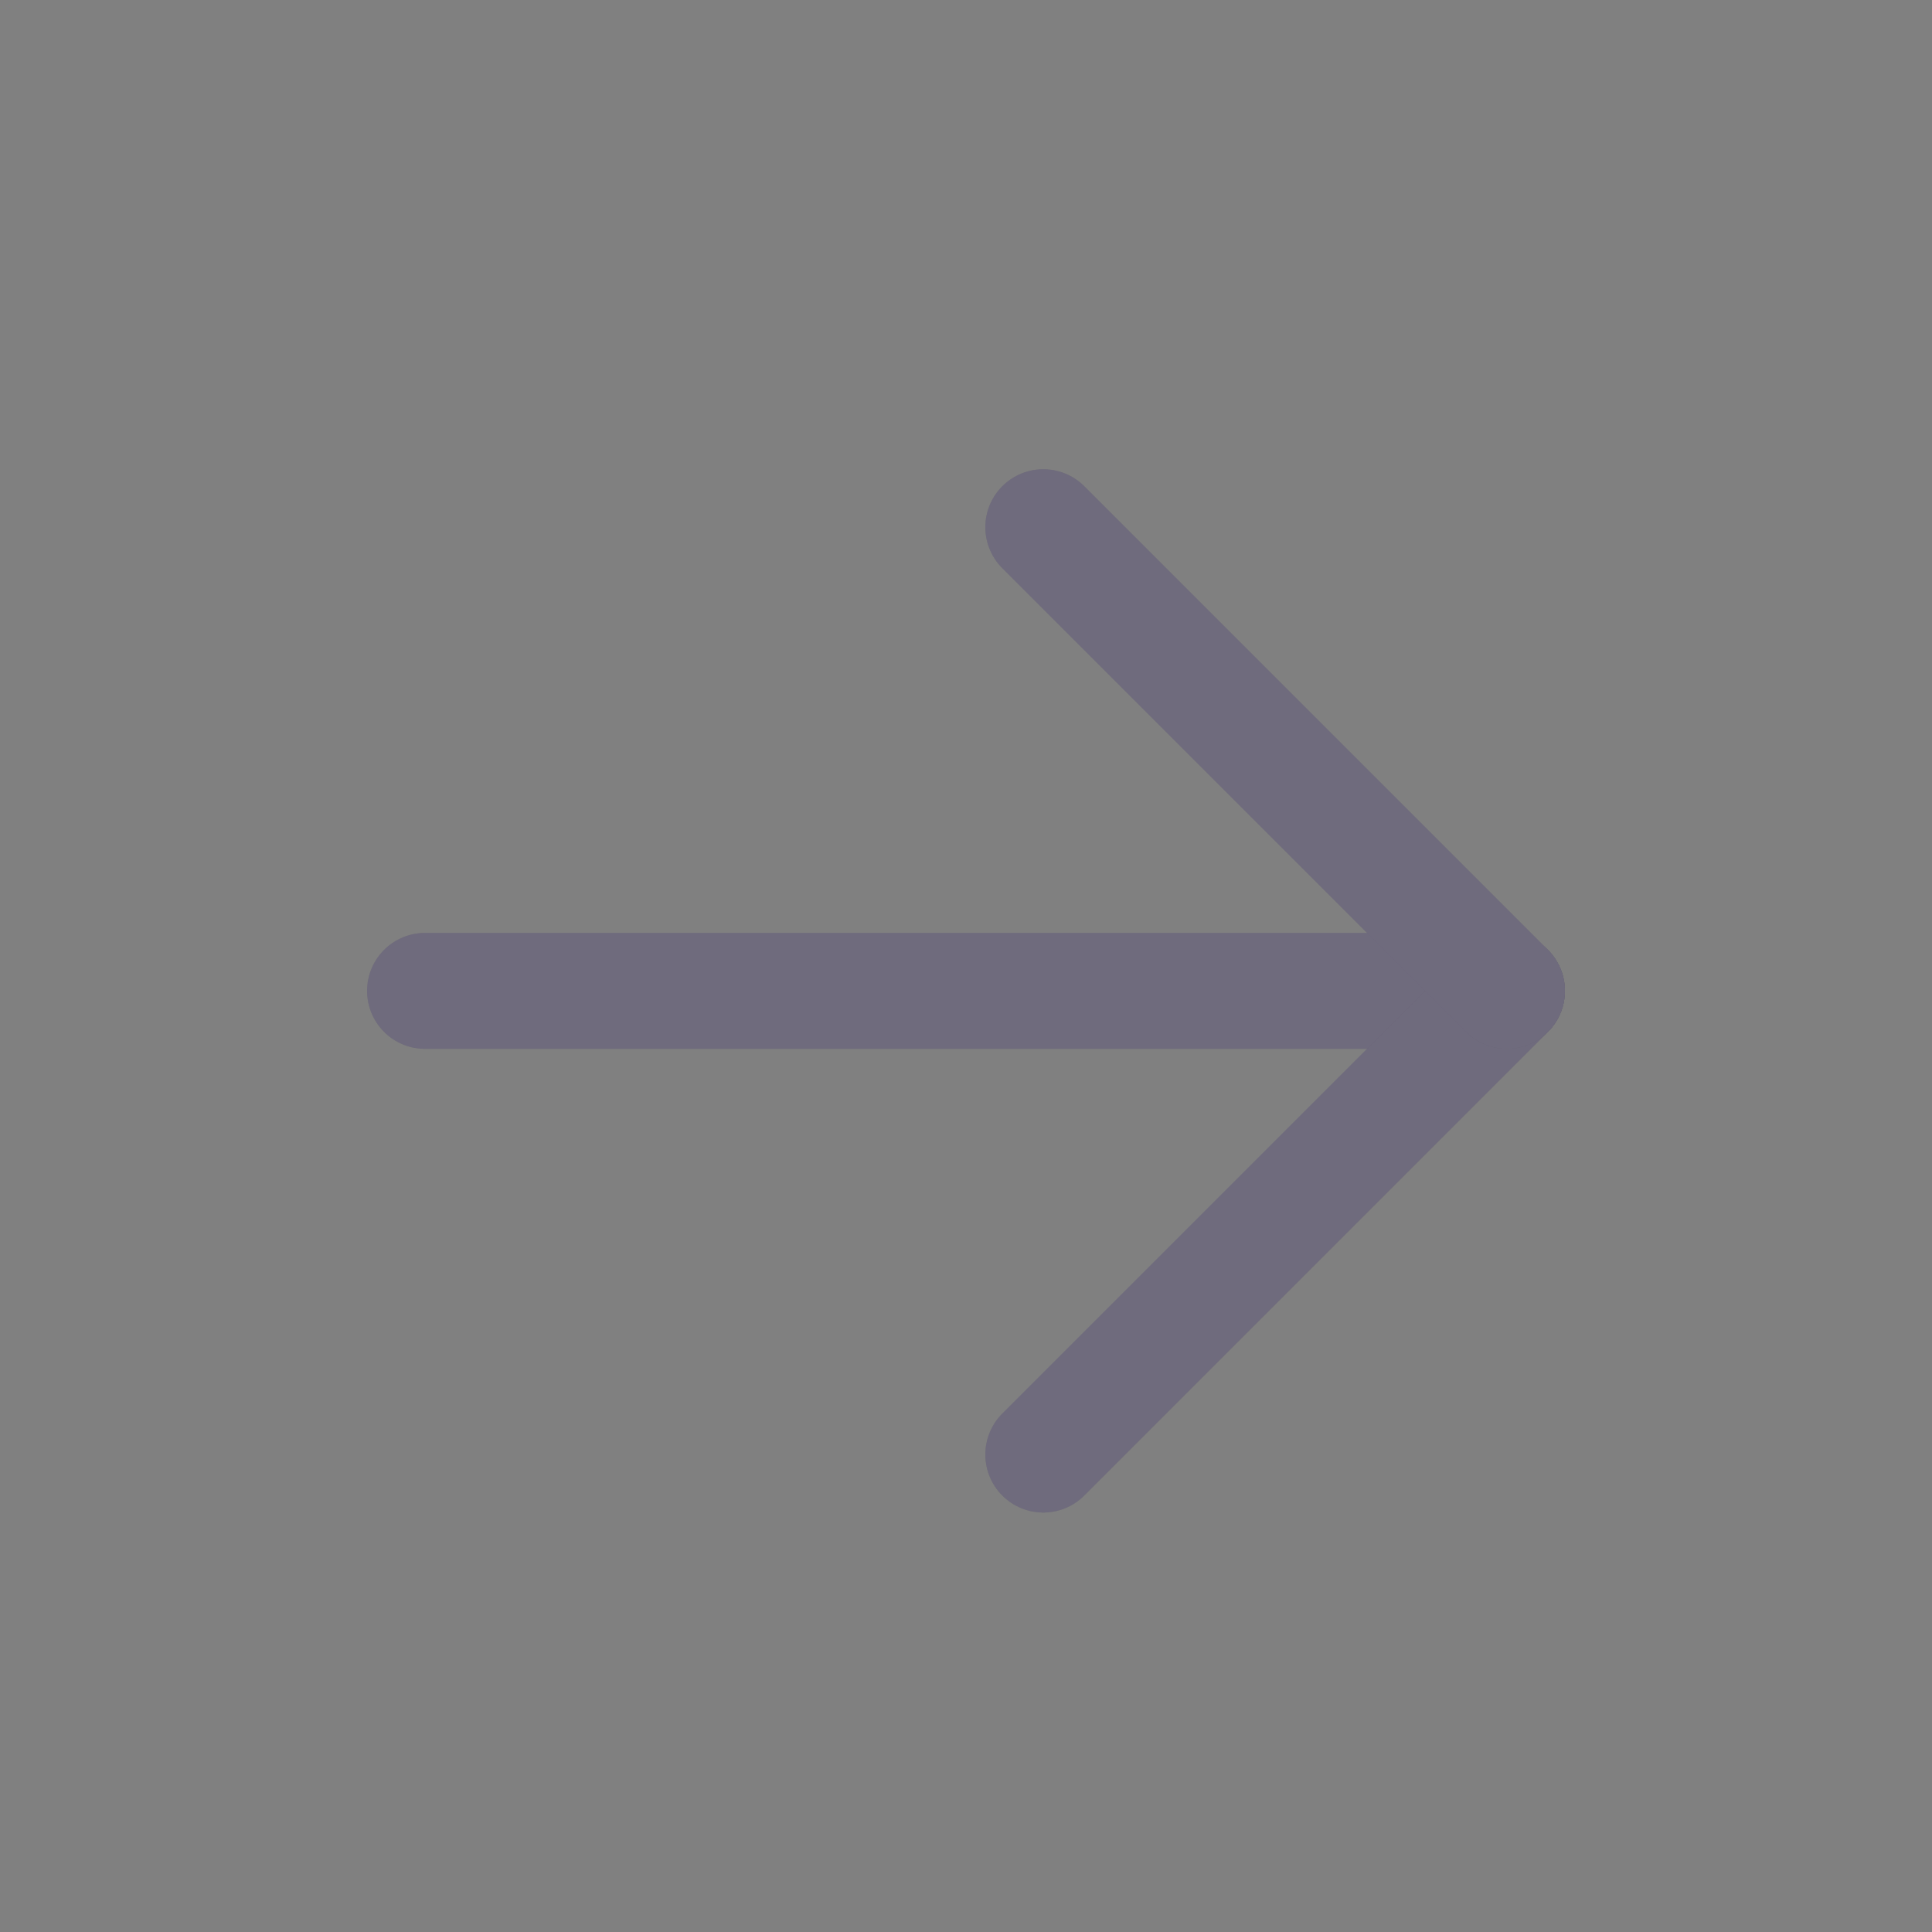 <svg width="25" height="25" viewBox="0 0 25 25" fill="none" xmlns="http://www.w3.org/2000/svg">
<rect x="0" y="0" width="25" height="25" fill="#808080" stroke="none"/>
<path d="M19.5 12.822L5.5 12.822" stroke="#4B465C" stroke-width="1.5" stroke-linecap="round" stroke-linejoin="round"/>
<path d="M19.5 12.822L5.5 12.822" stroke="white" stroke-opacity="0.2" stroke-width="1.5" stroke-linecap="round" stroke-linejoin="round"/>
<path d="M13.5 18.822L19.5 12.822" stroke="#4B465C" stroke-width="1.5" stroke-linecap="round" stroke-linejoin="round"/>
<path d="M13.5 18.822L19.5 12.822" stroke="white" stroke-opacity="0.2" stroke-width="1.5" stroke-linecap="round" stroke-linejoin="round"/>
<path d="M13.5 6.822L19.5 12.822" stroke="#4B465C" stroke-width="1.5" stroke-linecap="round" stroke-linejoin="round"/>
<path d="M13.5 6.822L19.5 12.822" stroke="white" stroke-opacity="0.2" stroke-width="1.5" stroke-linecap="round" stroke-linejoin="round"/>
</svg>
